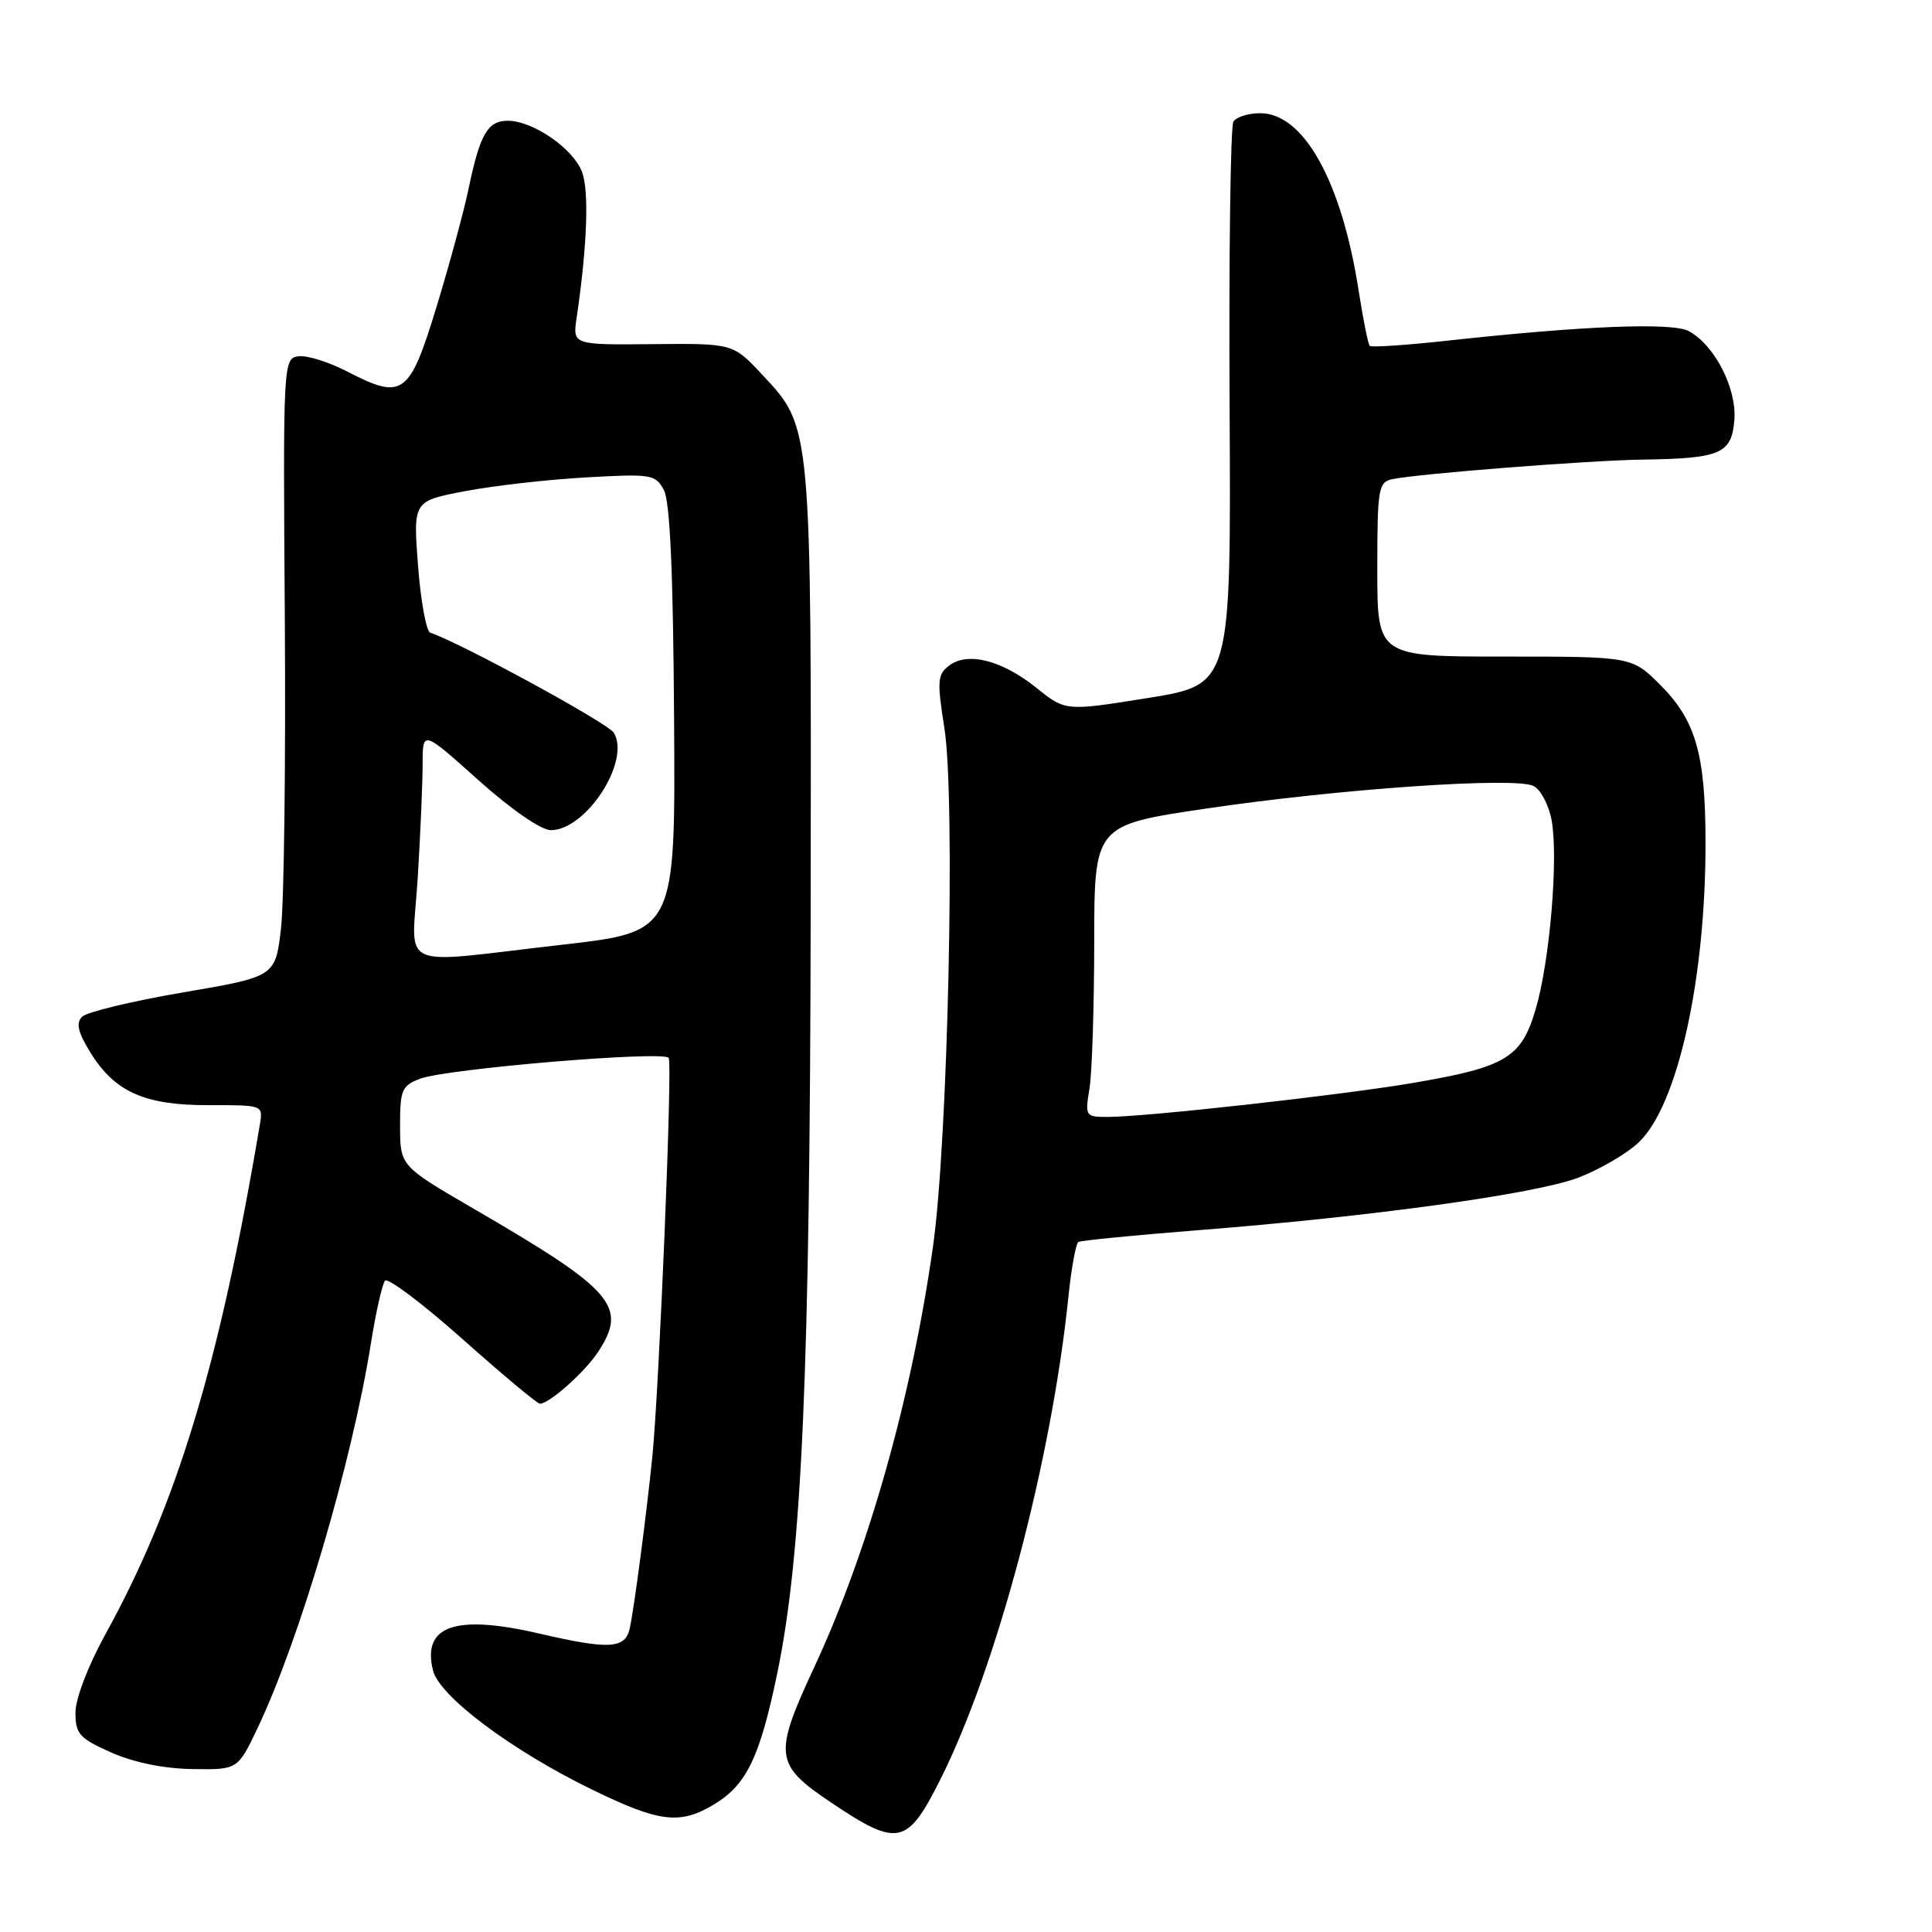 <?xml version="1.0" encoding="UTF-8" standalone="no"?>
<!DOCTYPE svg PUBLIC "-//W3C//DTD SVG 1.1//EN" "http://www.w3.org/Graphics/SVG/1.1/DTD/svg11.dtd" >
<svg xmlns="http://www.w3.org/2000/svg" xmlns:xlink="http://www.w3.org/1999/xlink" version="1.1" viewBox="0 0 256 256">
 <g >
 <path fill="currentColor"
d=" M 124.56 235.87 C 132.08 220.94 139.35 193.53 141.59 171.66 C 141.97 167.97 142.56 164.78 142.89 164.57 C 143.23 164.37 150.25 163.68 158.50 163.03 C 181.73 161.21 203.40 158.22 209.12 156.05 C 211.98 154.96 215.61 152.84 217.18 151.33 C 222.30 146.42 226.01 129.76 225.99 111.68 C 225.99 99.95 224.70 95.47 220.01 90.77 C 216.24 87.00 216.24 87.00 199.37 87.00 C 182.50 87.00 182.50 87.00 182.50 75.46 C 182.50 64.72 182.64 63.88 184.50 63.49 C 187.93 62.77 210.50 61.00 217.67 60.90 C 227.99 60.75 229.44 60.13 229.81 55.68 C 230.16 51.49 227.20 45.71 223.76 43.87 C 221.56 42.70 209.71 43.17 191.70 45.15 C 186.30 45.74 181.71 46.05 181.50 45.83 C 181.28 45.62 180.62 42.31 180.02 38.47 C 177.78 24.05 172.75 15.00 166.99 15.00 C 165.41 15.00 163.81 15.50 163.43 16.12 C 163.05 16.74 162.82 33.77 162.93 53.98 C 163.12 90.71 163.12 90.71 152.15 92.48 C 141.18 94.24 141.18 94.24 137.33 91.14 C 132.78 87.49 128.23 86.32 125.77 88.19 C 124.21 89.36 124.15 90.23 125.14 96.50 C 126.61 105.79 125.62 151.09 123.63 165.14 C 120.81 185.14 115.06 205.50 107.90 220.89 C 102.46 232.60 102.61 233.80 110.16 238.87 C 118.97 244.78 120.21 244.52 124.56 235.87 Z  M 94.70 239.04 C 98.95 236.45 100.69 232.80 102.99 221.73 C 106.28 205.83 107.33 181.74 107.42 120.50 C 107.51 56.02 107.57 56.67 100.99 49.64 C 97.13 45.50 97.13 45.50 86.50 45.60 C 75.87 45.70 75.87 45.70 76.41 42.10 C 77.81 32.57 78.08 25.28 77.11 22.75 C 75.91 19.65 70.62 16.01 67.29 16.00 C 64.62 16.00 63.60 17.76 62.09 25.00 C 61.46 28.02 59.54 35.09 57.83 40.70 C 54.25 52.41 53.38 53.04 46.03 49.24 C 43.56 47.96 40.64 47.05 39.53 47.21 C 37.53 47.50 37.50 48.03 37.74 82.00 C 37.87 100.97 37.64 119.40 37.24 122.95 C 36.50 129.41 36.50 129.41 24.25 131.50 C 17.52 132.65 11.50 134.10 10.88 134.72 C 10.04 135.56 10.32 136.77 11.97 139.45 C 15.22 144.71 19.17 146.46 27.68 146.44 C 34.83 146.42 34.86 146.43 34.44 148.96 C 29.08 180.80 23.44 199.39 13.93 216.62 C 11.67 220.72 10.00 225.10 10.00 226.93 C 10.00 229.76 10.52 230.34 14.75 232.22 C 17.73 233.54 21.73 234.36 25.50 234.41 C 31.50 234.50 31.50 234.50 34.12 229.00 C 39.69 217.31 46.63 193.76 49.14 178.05 C 49.80 173.90 50.65 170.14 51.02 169.70 C 51.39 169.26 56.02 172.75 61.30 177.45 C 66.58 182.15 71.19 186.00 71.54 186.00 C 72.78 186.00 77.47 181.83 79.22 179.18 C 83.22 173.11 81.38 170.98 62.76 160.16 C 53.03 154.50 53.03 154.50 53.01 149.23 C 53.00 144.43 53.24 143.86 55.65 142.94 C 59.15 141.61 88.00 139.19 88.61 140.18 C 89.12 141.00 87.35 183.84 86.44 193.00 C 85.68 200.54 84.04 213.02 83.45 215.75 C 82.86 218.49 80.75 218.61 71.43 216.45 C 60.32 213.87 55.89 215.42 57.38 221.36 C 58.23 224.78 67.84 231.97 78.45 237.13 C 87.43 241.51 90.14 241.82 94.70 239.04 Z  M 144.36 144.25 C 144.70 142.19 144.98 133.49 144.99 124.92 C 145.00 109.34 145.00 109.34 159.75 107.15 C 177.39 104.53 200.81 102.91 203.21 104.15 C 204.15 104.63 205.22 106.66 205.59 108.65 C 206.52 113.60 205.36 127.44 203.47 133.77 C 201.58 140.17 199.54 141.39 187.32 143.48 C 177.93 145.09 151.81 148.00 146.76 148.00 C 143.82 148.00 143.76 147.89 144.36 144.25 Z  M 55.35 116.34 C 55.71 110.48 56.00 103.68 56.00 101.22 C 56.00 96.75 56.00 96.75 63.40 103.38 C 67.72 107.25 71.70 110.00 72.98 110.00 C 77.67 110.00 83.59 100.85 81.34 97.10 C 80.58 95.83 61.16 85.25 57.01 83.83 C 56.48 83.65 55.75 79.65 55.39 74.95 C 54.74 66.39 54.74 66.39 61.62 65.08 C 65.40 64.36 72.62 63.54 77.64 63.26 C 86.31 62.77 86.85 62.85 87.97 64.94 C 88.78 66.46 89.20 75.89 89.32 95.31 C 89.50 123.47 89.50 123.47 74.50 125.18 C 52.12 127.73 54.58 128.87 55.35 116.34 Z "/>
</g>
</svg>